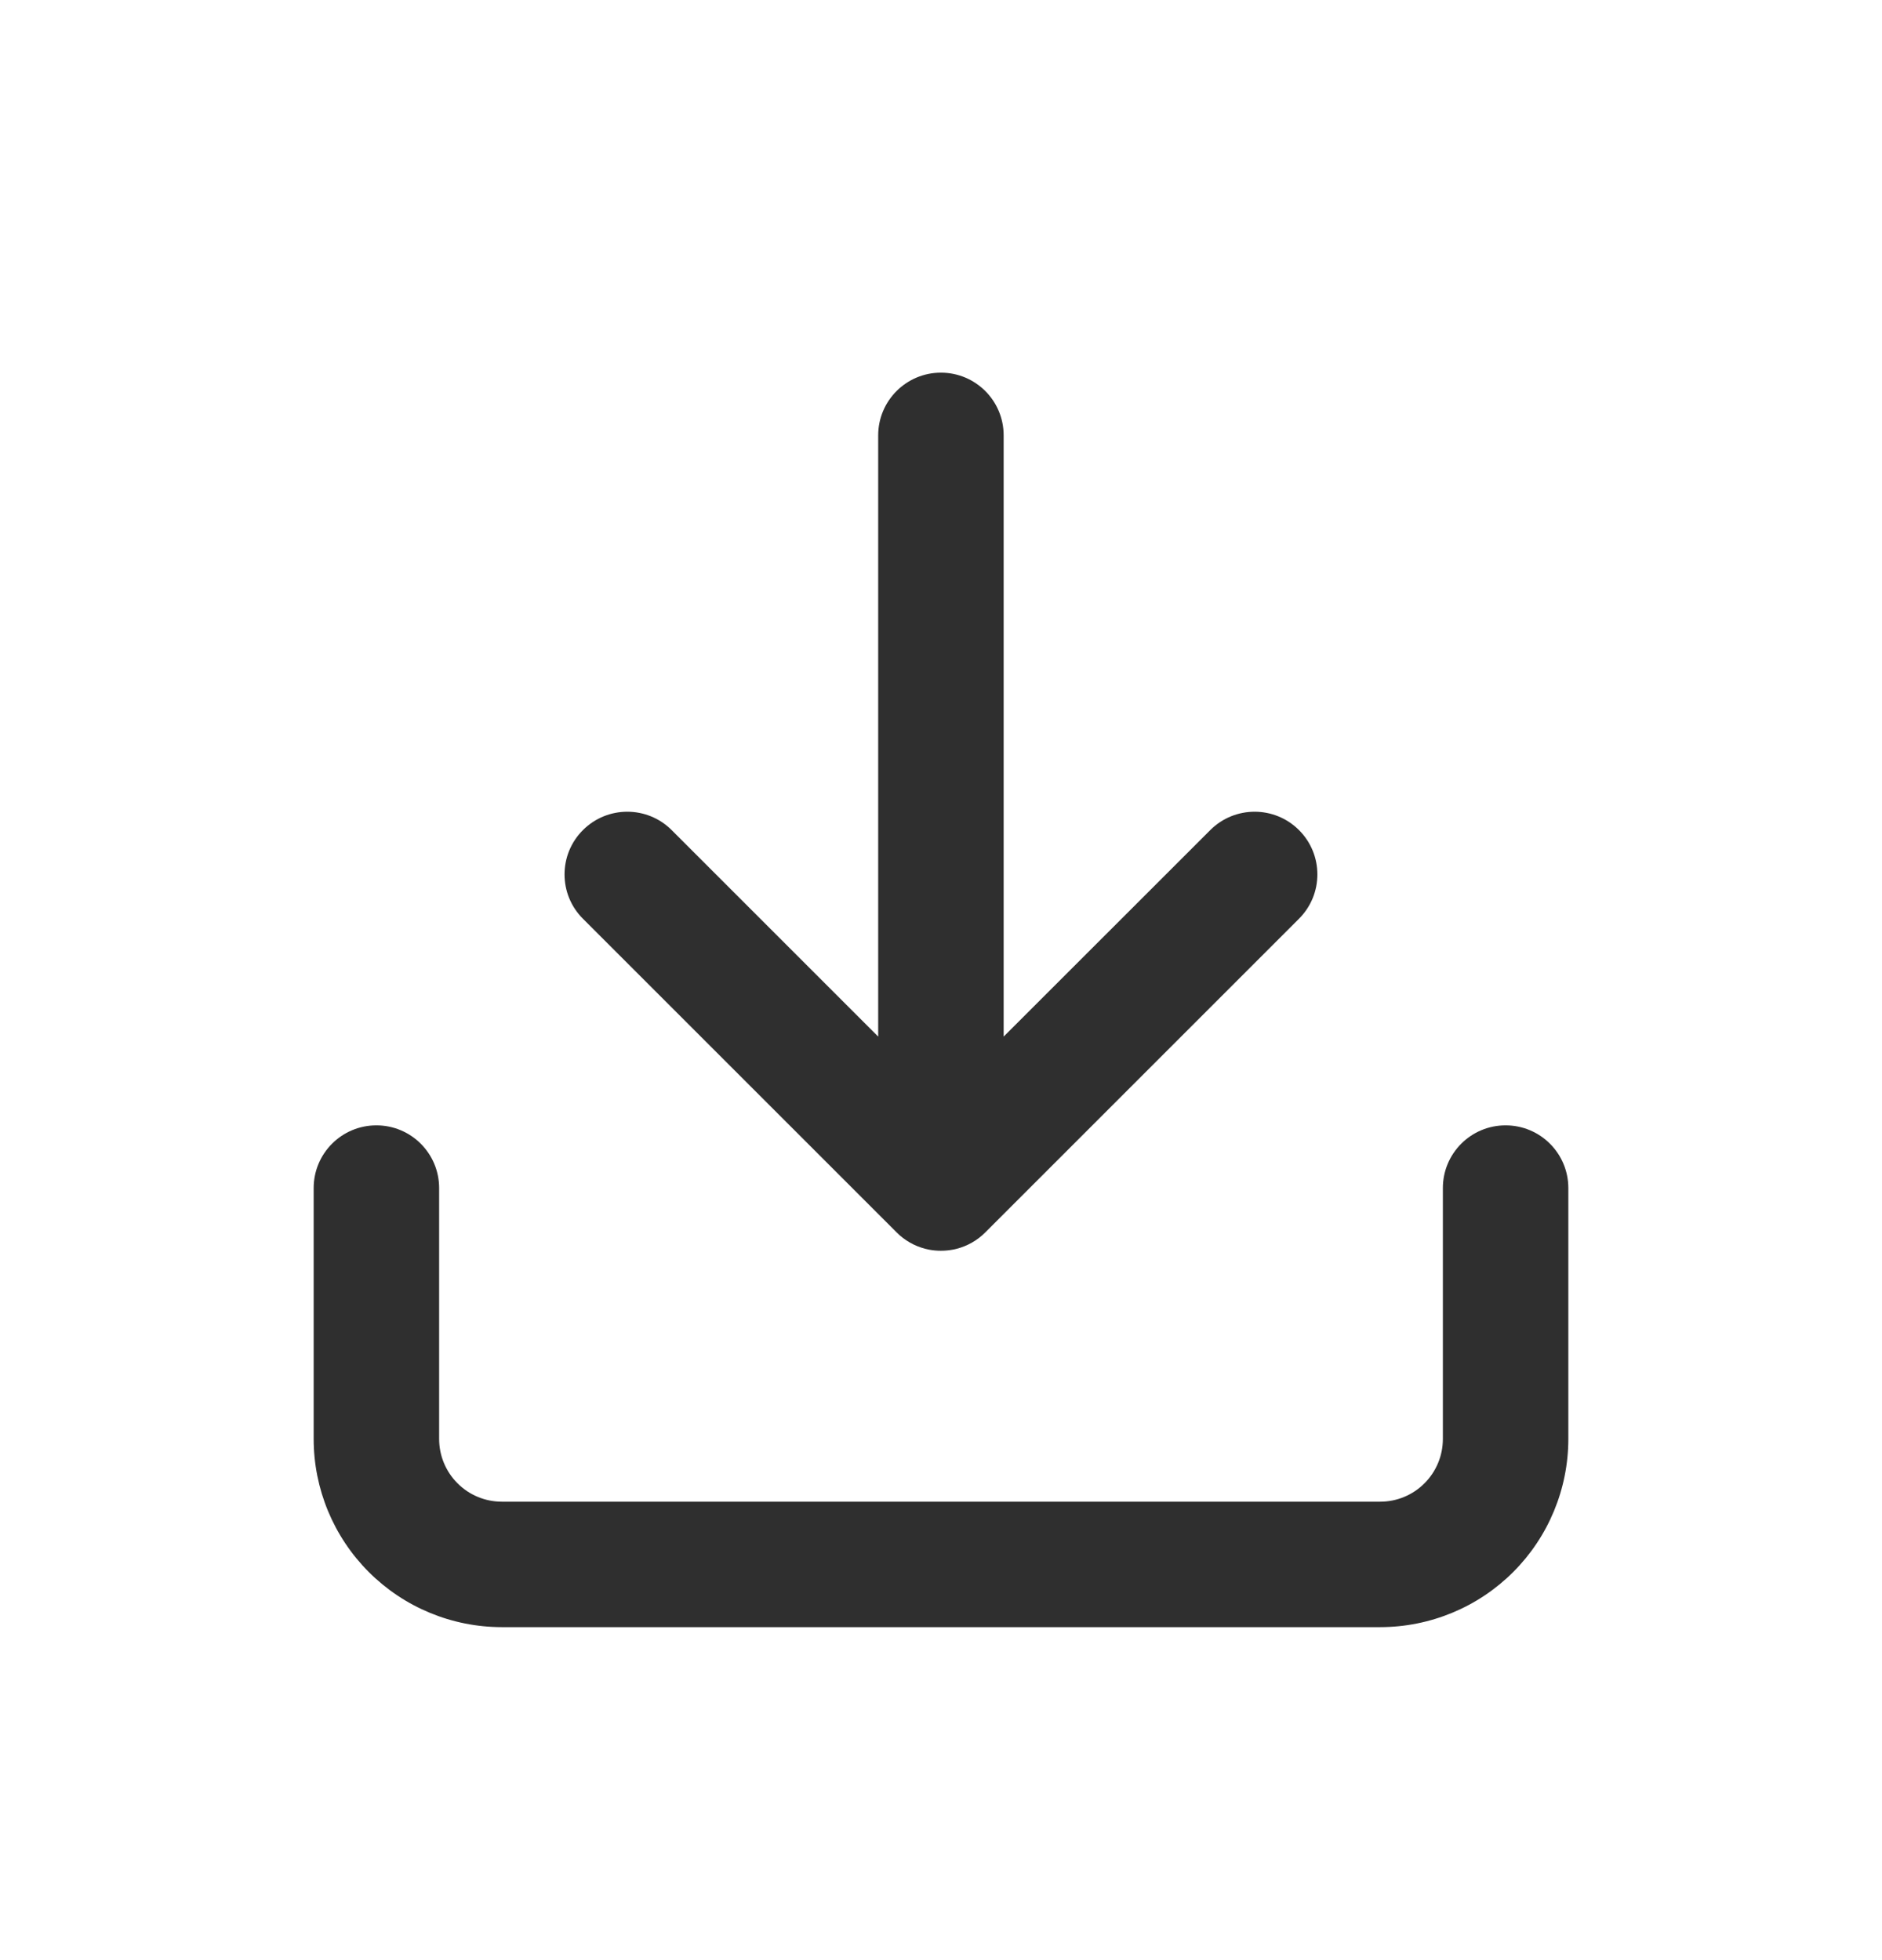 <svg width="24" height="25" viewBox="0 0 24 25" fill="none" xmlns="http://www.w3.org/2000/svg">
<path d="M12.799 5.553C12.799 5.111 12.441 4.753 11.999 4.753C11.558 4.753 11.199 5.111 11.199 5.553V13.221L8.565 10.587C8.253 10.275 7.746 10.275 7.434 10.587C7.121 10.899 7.121 11.406 7.434 11.718L11.434 15.718C11.538 15.823 11.664 15.892 11.797 15.927C11.815 15.931 11.832 15.935 11.85 15.939C11.948 15.957 12.049 15.957 12.147 15.939C12.165 15.936 12.184 15.932 12.202 15.927C12.335 15.892 12.461 15.823 12.565 15.718L16.565 11.718C16.878 11.406 16.878 10.899 16.565 10.587C16.253 10.275 15.746 10.275 15.434 10.587L12.799 13.221V5.553Z" fill="#2F2F2F"/>
<path d="M4.8 14.353C5.242 14.353 5.6 14.711 5.6 15.153V18.353C5.6 18.565 5.684 18.768 5.834 18.918C5.984 19.069 6.188 19.153 6.4 19.153H17.6C17.812 19.153 18.016 19.069 18.166 18.918C18.316 18.768 18.4 18.565 18.4 18.353V15.153C18.4 14.711 18.758 14.353 19.2 14.353C19.642 14.353 20 14.711 20 15.153V18.353C20 18.989 19.747 19.6 19.297 20.05C18.847 20.5 18.236 20.753 17.6 20.753H6.4C5.763 20.753 5.153 20.5 4.703 20.05C4.253 19.6 4 18.989 4 18.353V15.153C4 14.711 4.358 14.353 4.8 14.353Z" fill="#2F2F2F"/>
</svg>
